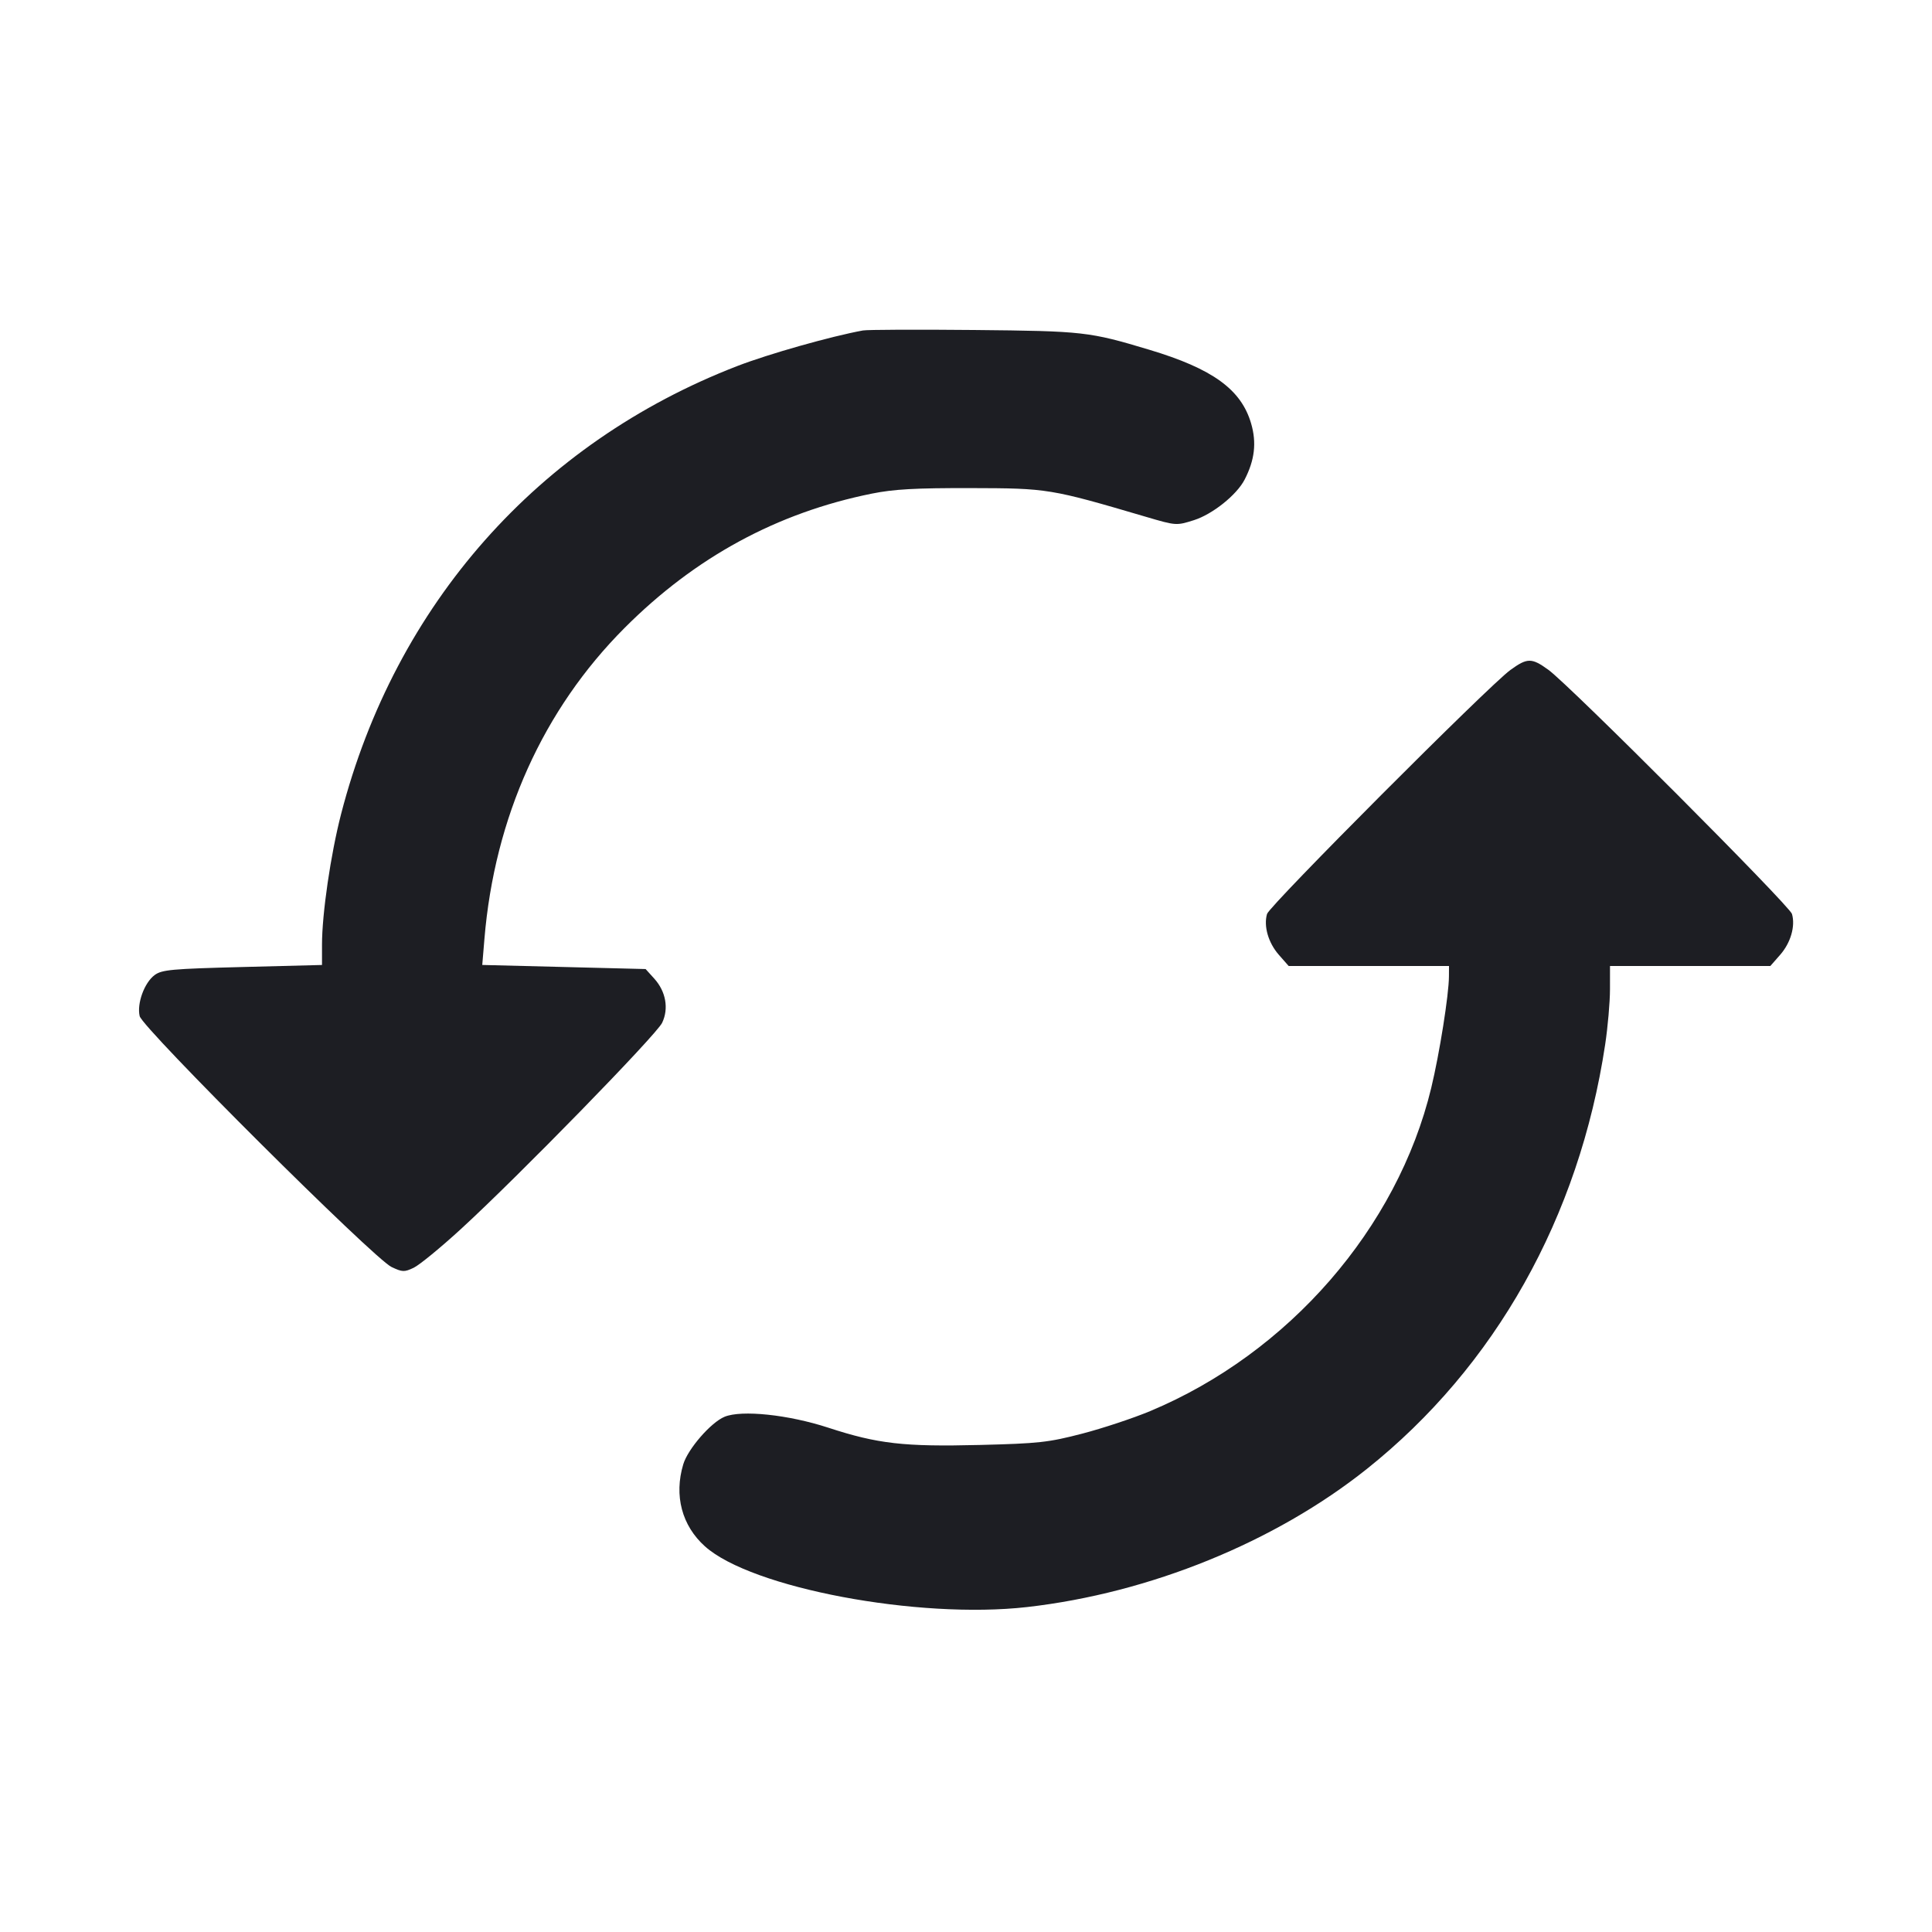<svg viewBox="0 0 2400 2400" fill="none" xmlns="http://www.w3.org/2000/svg"><path d="M1072.000 410.511 C 1032.373 417.738,954.842 439.673,916.187 454.593 C 668.709 550.112,490.986 750.956,423.745 1011.101 C 410.795 1061.200,400.000 1135.064,400.000 1173.567 L 400.000 1198.724 301.092 1201.259 C 213.247 1203.510,201.055 1204.629,192.092 1211.259 C 179.321 1220.707,169.860 1246.662,173.503 1262.256 C 177.008 1277.259,464.312 1563.440,486.383 1573.914 C 499.846 1580.302,502.302 1580.384,513.950 1574.829 C 520.983 1571.476,547.271 1549.922,572.369 1526.932 C 643.590 1461.691,815.323 1285.690,822.552 1270.532 C 830.970 1252.879,827.187 1231.646,812.786 1215.717 L 802.000 1203.787 700.540 1201.241 L 599.081 1198.695 601.774 1166.348 C 614.352 1015.305,674.761 881.312,775.990 779.924 C 863.594 692.181,965.309 636.934,1082.920 613.212 C 1110.378 607.674,1137.121 606.179,1206.000 606.330 C 1301.783 606.540,1304.668 607.013,1423.586 642.025 C 1460.982 653.036,1461.282 653.057,1483.059 646.192 C 1506.179 638.904,1536.235 614.884,1546.097 595.812 C 1558.639 571.558,1561.154 550.018,1554.226 526.187 C 1541.908 483.812,1506.470 458.123,1427.703 434.471 C 1352.941 412.021,1346.104 411.250,1210.000 409.929 C 1139.600 409.246,1077.500 409.508,1072.000 410.511 M1876.247 832.281 C 1849.638 851.556,1576.985 1124.908,1573.954 1135.348 C 1569.553 1150.506,1575.527 1171.183,1588.612 1186.086 L 1600.829 1200.000 1700.414 1200.000 L 1800.000 1200.000 1799.927 1213.000 C 1799.798 1235.877,1788.232 1308.685,1777.948 1351.360 C 1735.965 1525.572,1600.726 1681.069,1428.669 1752.961 C 1407.613 1761.759,1369.600 1774.359,1344.193 1780.961 C 1302.422 1791.815,1290.271 1793.157,1217.260 1794.980 C 1122.978 1797.335,1090.442 1793.628,1028.886 1773.519 C 979.340 1757.334,921.179 1751.227,900.023 1759.990 C 883.074 1767.011,854.477 1799.958,848.755 1819.057 C 837.134 1857.846,847.026 1895.213,875.730 1920.953 C 933.453 1972.716,1140.646 2011.731,1276.000 1996.324 C 1428.283 1978.991,1583.831 1915.748,1698.000 1824.747 C 1857.385 1697.706,1961.674 1511.968,1993.985 1297.597 C 1997.267 1275.819,1999.963 1244.950,1999.976 1229.000 L 2000.000 1200.000 2099.586 1200.000 L 2199.171 1200.000 2211.388 1186.086 C 2224.468 1171.189,2230.444 1150.517,2226.056 1135.348 C 2223.062 1124.998,1949.892 851.216,1923.441 832.055 C 1902.641 816.987,1897.324 817.013,1876.247 832.281 " fill="#1D1E23" stroke="none" fill-rule="evenodd"/></svg>